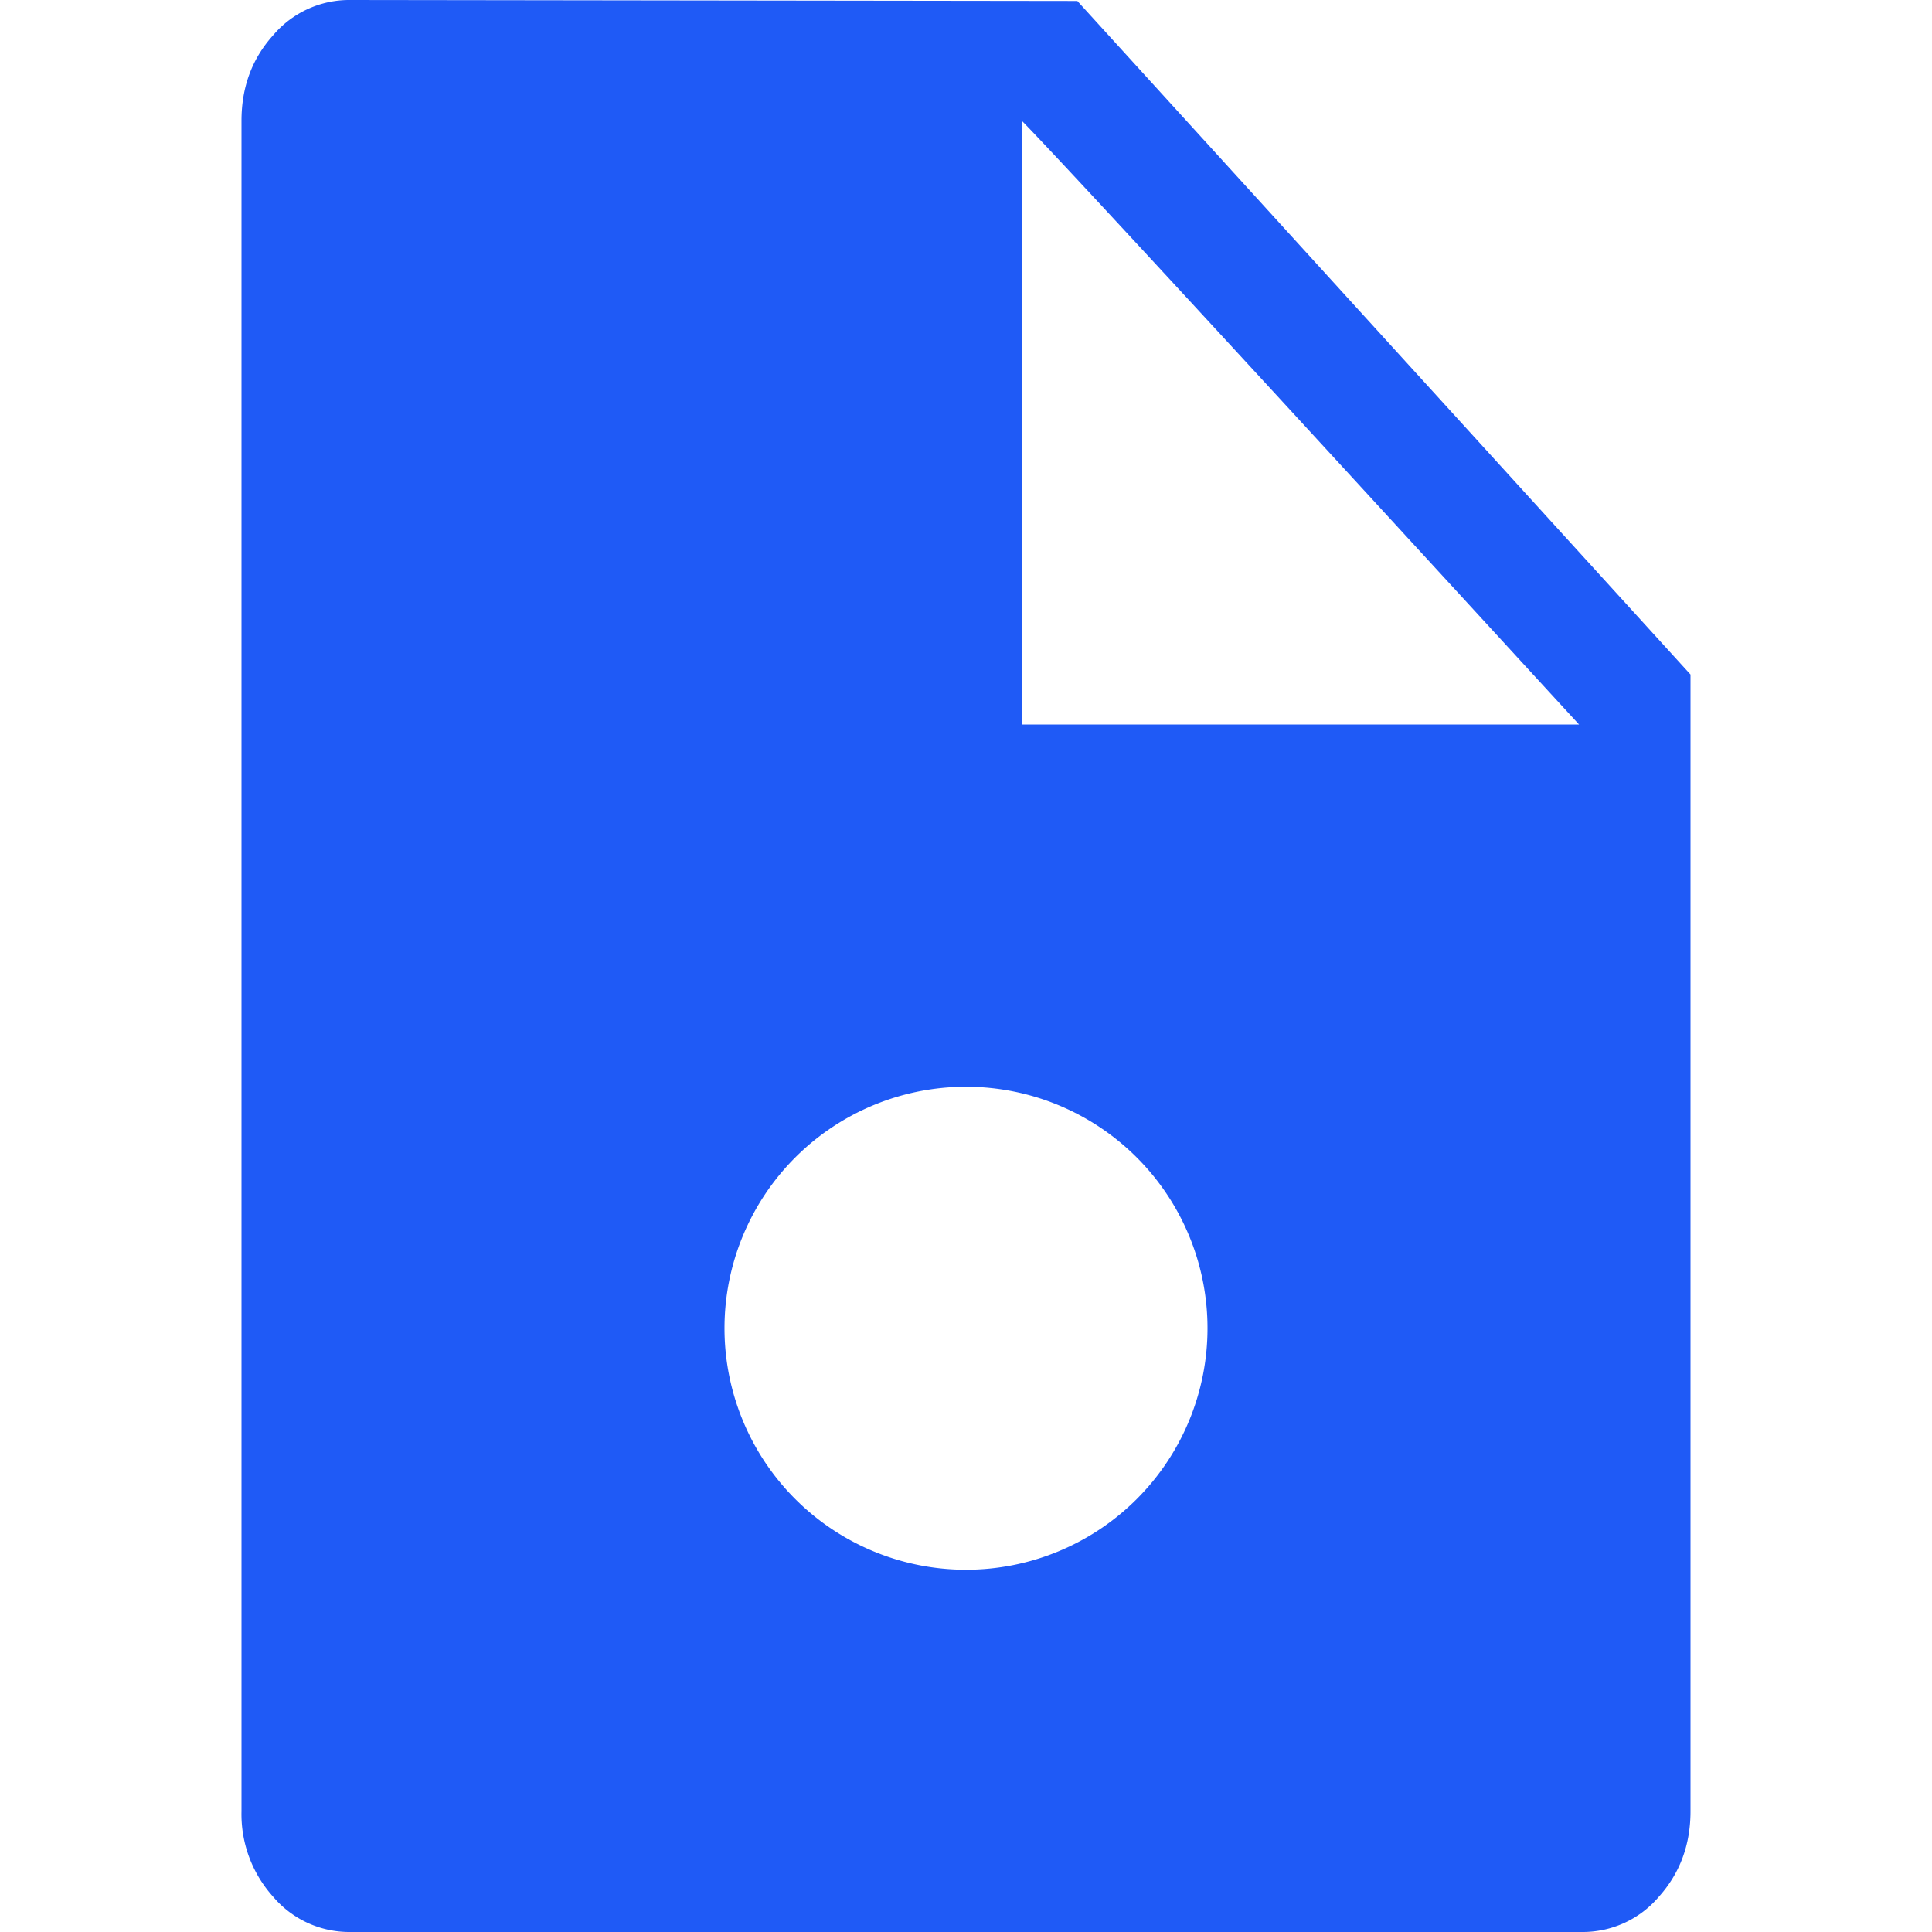 <svg xmlns="http://www.w3.org/2000/svg" width="16" height="16" viewBox="0 0 16 16">
    <g fill="none" fill-rule="evenodd">
        <path fill="none" d="M0 0h16v16H0z" opacity=".987"/>
        <path fill="#1F5AF6" fill-rule="nonzero" d="M8.922.008L14 5.586V15c0 .278-.088.514-.262.708A.826.826 0 0 1 13.1 16H2.9a.827.827 0 0 1-.638-.292A1.021 1.021 0 0 1 2 15V1c0-.278.087-.514.262-.708A.826.826 0 0 1 2.9 0l6.022.008zM8 13a2 2 0 1 0 0-4 2 2 0 0 0 0 4zm.462-12v5h4.615c-.482-.523-4.146-4.524-4.615-5z"/>
    </g>
</svg>
